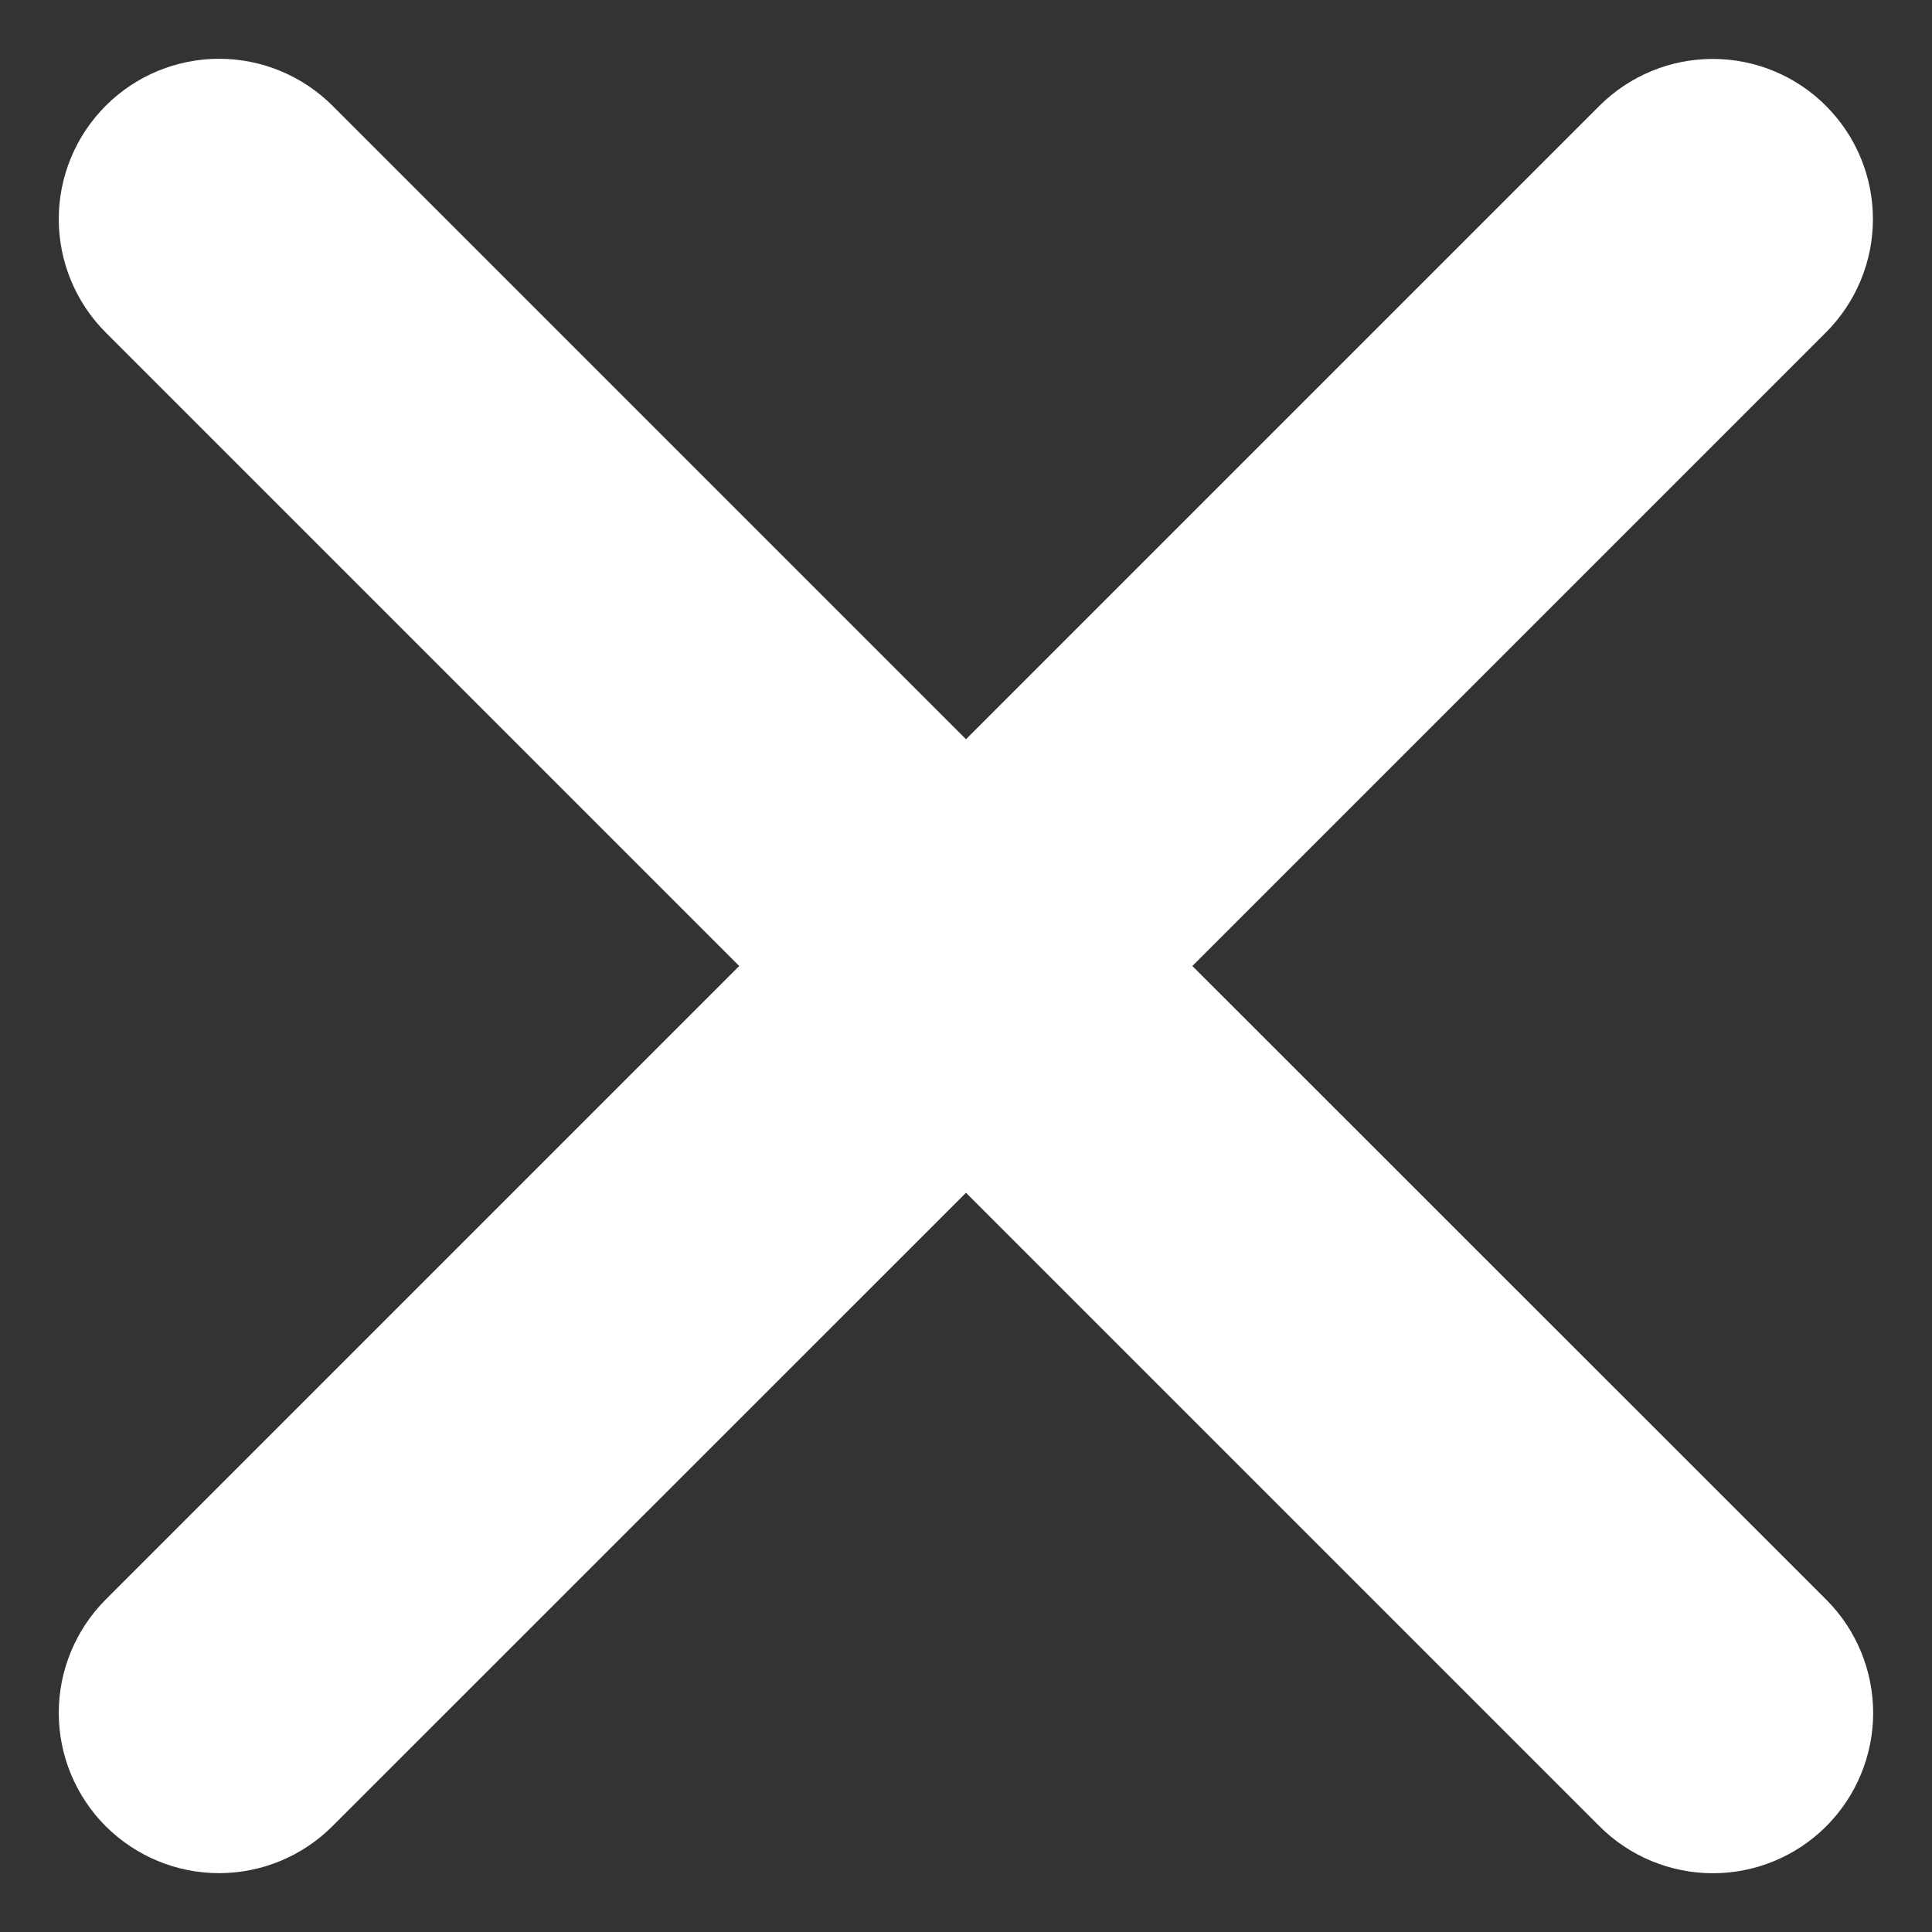 <svg xmlns="http://www.w3.org/2000/svg" fill="none" viewBox="-0.5 -0.5 24 24" id="Close--Streamline-Ionic-Filled.svg" height="24" width="24"><rect x="-0.5" y="-0.5" width="24" height="24" fill="#333333" stroke="none"/><desc>Close Streamline Icon: https://streamlinehq.com</desc><path fill="#ffffff" d="M14.312 11.5 22.182 3.63c0.373 -0.373 0.584 -0.879 0.584 -1.406 0.001 -0.528 -0.209 -1.034 -0.582 -1.408 -0.373 -0.374 -0.879 -0.584 -1.407 -0.584 -0.528 -0 -1.034 0.209 -1.408 0.582L11.5 8.683 3.63 0.813C3.256 0.44 2.75 0.23 2.222 0.23c-0.528 0 -1.035 0.21 -1.408 0.583C0.44 1.187 0.23 1.693 0.23 2.222c0 0.528 0.21 1.035 0.583 1.408l7.87 7.87L0.813 19.37C0.44 19.744 0.23 20.25 0.23 20.778c0 0.528 0.21 1.035 0.583 1.408 0.374 0.373 0.88 0.583 1.408 0.583 0.528 0 1.035 -0.21 1.408 -0.583L11.5 14.317l7.87 7.87c0.373 0.373 0.88 0.583 1.408 0.583 0.528 0 1.035 -0.21 1.408 -0.583 0.373 -0.374 0.583 -0.88 0.583 -1.408 0 -0.528 -0.21 -1.035 -0.583 -1.408L14.312 11.5Z" stroke-width="1"></path></svg>